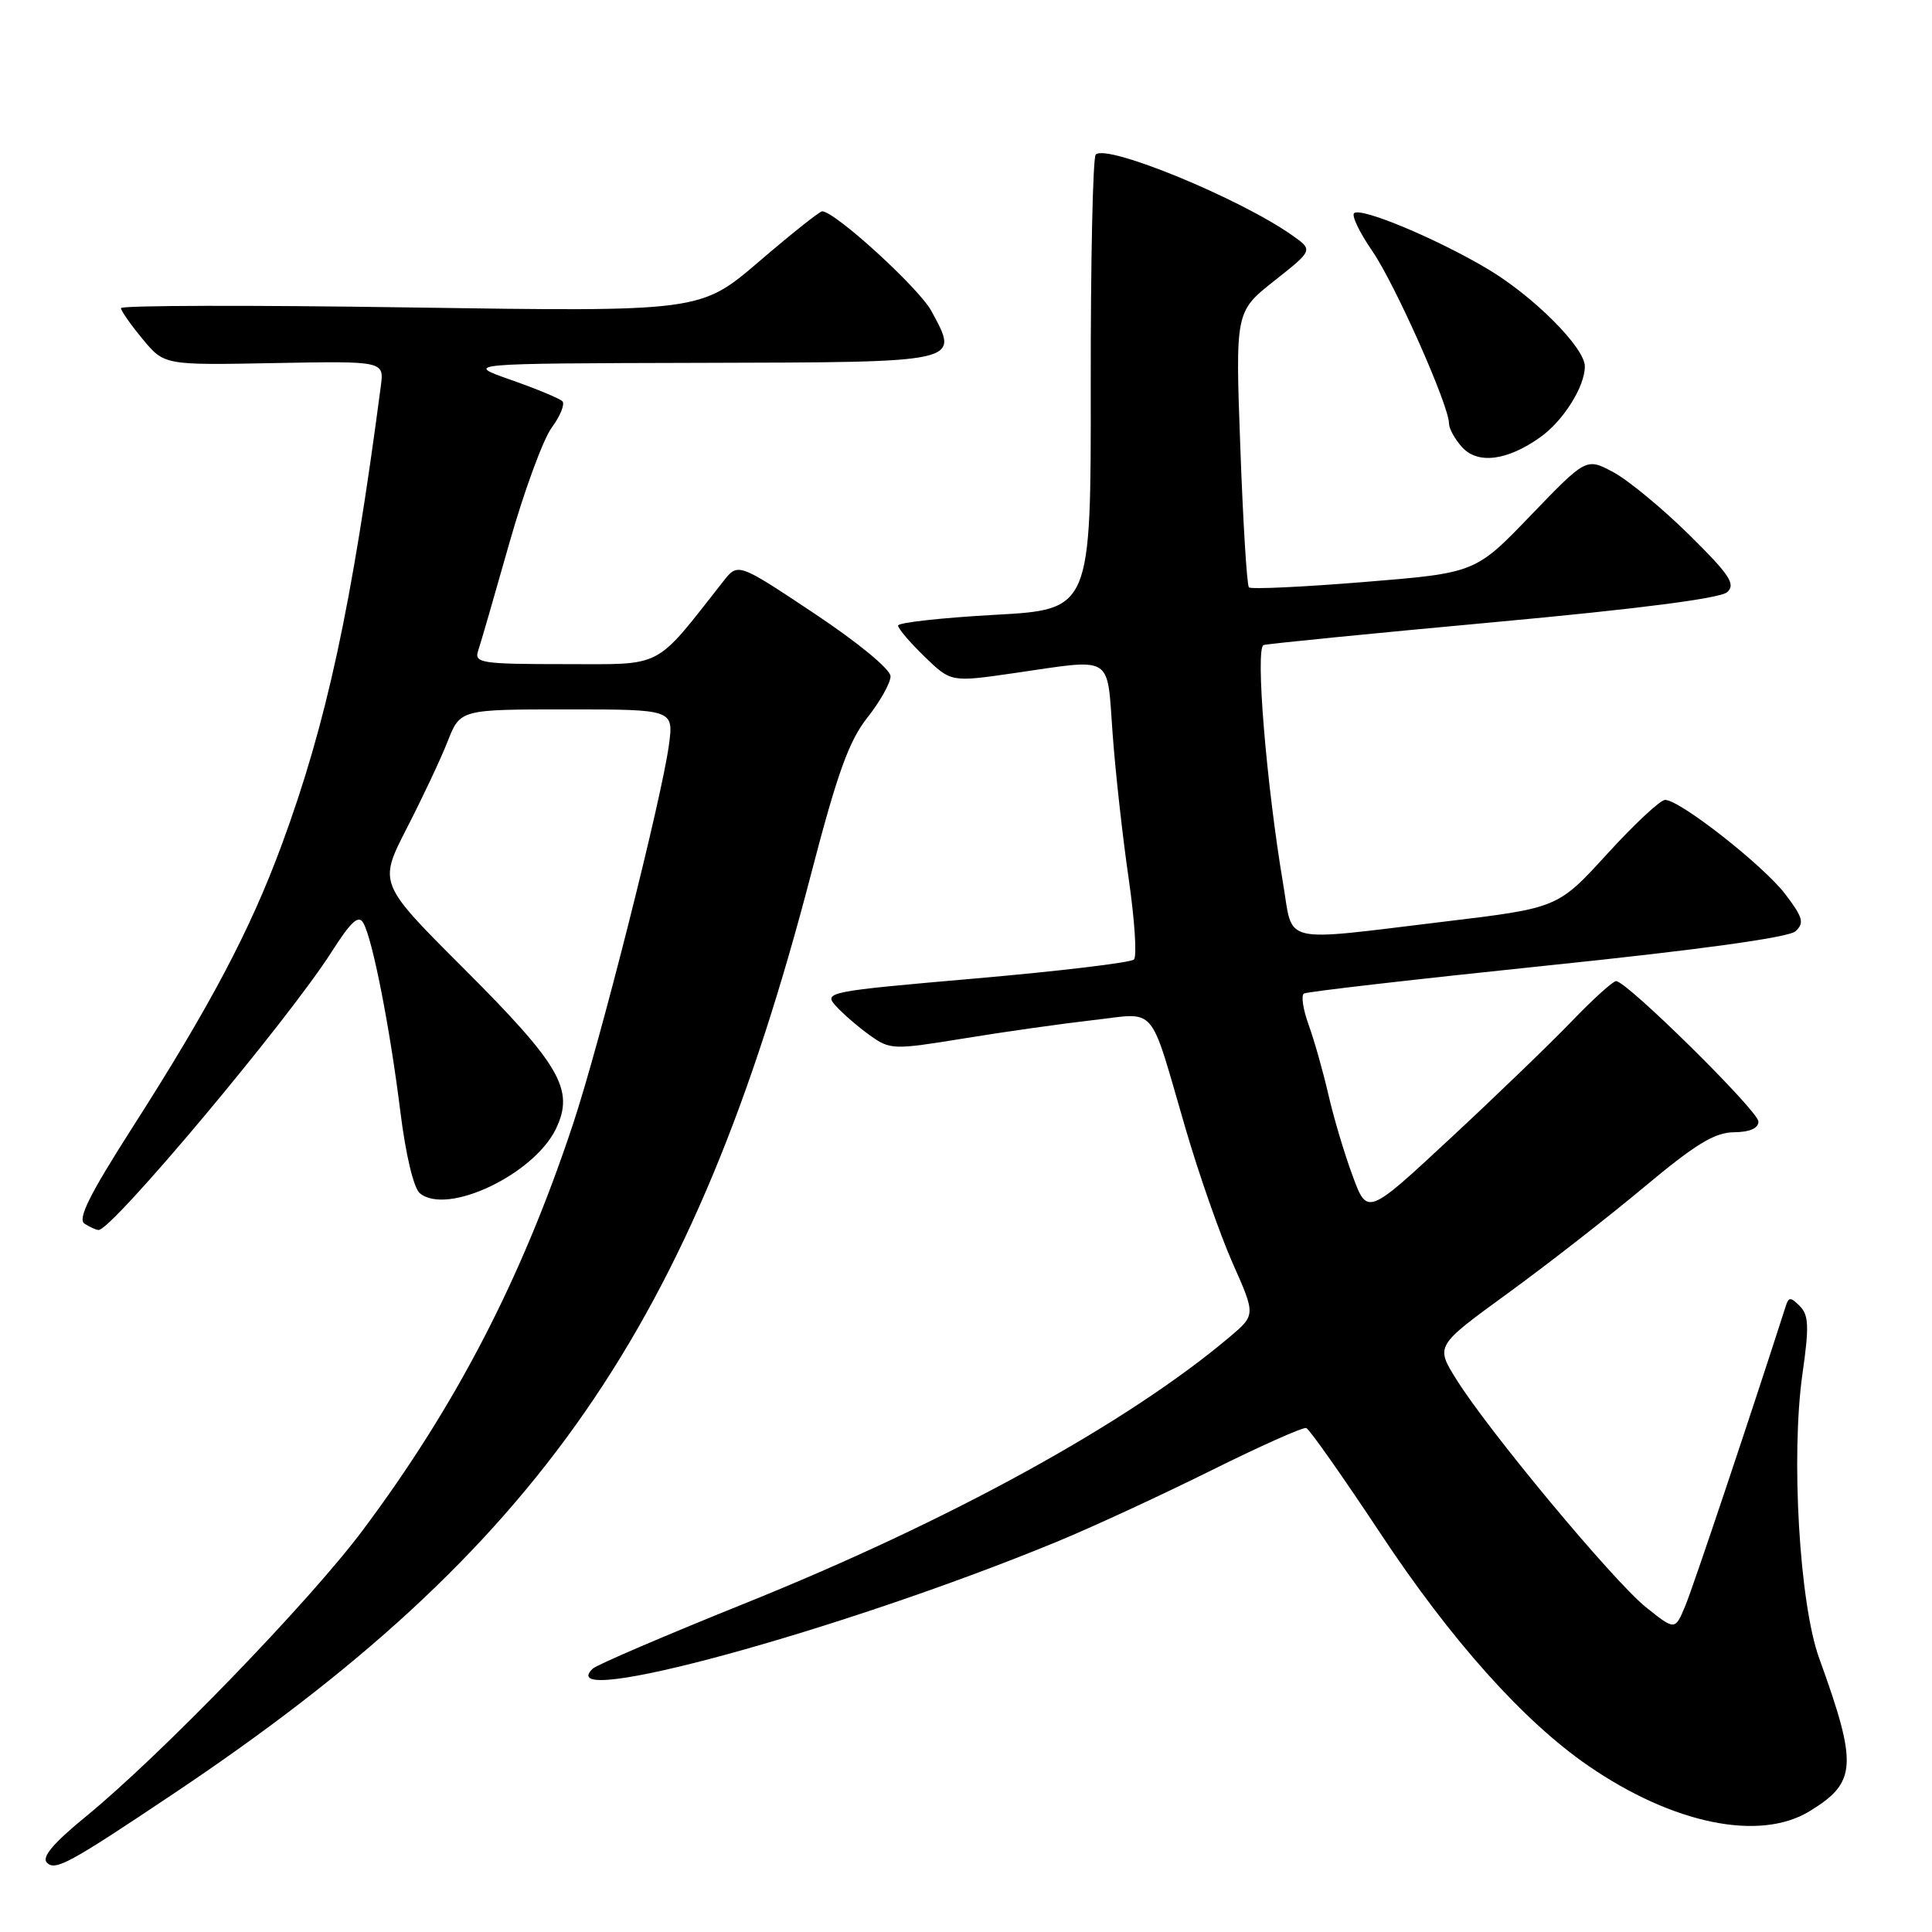 <?xml version="1.0" encoding="UTF-8" standalone="no"?>
<!DOCTYPE svg PUBLIC "-//W3C//DTD SVG 1.1//EN" "http://www.w3.org/Graphics/SVG/1.1/DTD/svg11.dtd" >
<svg xmlns="http://www.w3.org/2000/svg" xmlns:xlink="http://www.w3.org/1999/xlink" version="1.1" viewBox="0 0 256 256">
 <g >
 <path fill="currentColor"
d=" M 23.00 237.67 C 71.37 205.31 91.92 175.65 107.49 115.74 C 110.95 102.45 112.49 98.18 114.92 95.10 C 116.62 92.96 118.00 90.49 118.00 89.61 C 118.00 88.69 113.69 85.14 107.89 81.28 C 97.78 74.55 97.78 74.55 95.84 77.03 C 86.57 88.80 88.10 88.00 74.83 88.00 C 63.78 88.00 62.82 87.85 63.35 86.25 C 63.68 85.29 65.53 78.88 67.48 72.00 C 69.43 65.12 71.96 58.23 73.10 56.67 C 74.24 55.12 74.88 53.54 74.52 53.17 C 74.16 52.80 71.08 51.52 67.68 50.33 C 61.50 48.16 61.50 48.16 92.78 48.08 C 127.72 47.99 127.14 48.12 123.42 41.22 C 121.79 38.19 110.63 28.00 108.94 28.00 C 108.61 28.00 104.85 30.99 100.58 34.65 C 92.81 41.31 92.81 41.31 54.41 40.74 C 33.28 40.42 16.01 40.46 16.03 40.83 C 16.04 41.20 17.34 43.05 18.91 44.94 C 21.77 48.39 21.77 48.39 36.33 48.11 C 50.90 47.84 50.90 47.84 50.46 51.17 C 46.63 80.31 43.27 95.87 37.31 112.00 C 33.14 123.29 27.87 133.26 17.54 149.41 C 11.85 158.31 10.24 161.54 11.21 162.15 C 11.92 162.60 12.75 162.98 13.06 162.98 C 14.83 163.03 38.14 135.22 43.92 126.16 C 46.52 122.08 47.52 121.17 48.15 122.31 C 49.38 124.50 51.66 136.15 53.04 147.23 C 53.75 152.98 54.81 157.43 55.63 158.11 C 59.24 161.10 70.78 155.62 73.68 149.54 C 76.14 144.39 74.25 141.12 61.39 128.27 C 50.16 117.05 50.16 117.05 53.89 109.77 C 55.95 105.77 58.39 100.59 59.31 98.25 C 60.98 94.00 60.98 94.00 75.13 94.00 C 89.27 94.00 89.27 94.00 88.63 98.75 C 87.64 105.99 79.47 138.30 75.91 149.00 C 69.11 169.48 60.42 186.25 48.06 202.77 C 40.99 212.23 21.24 232.64 11.34 240.73 C 7.05 244.24 5.49 246.09 6.22 246.82 C 7.33 247.93 9.17 246.93 23.00 237.67 Z  M 239.77 240.00 C 246.04 236.18 246.18 233.91 241.05 219.72 C 238.43 212.50 237.29 192.89 238.84 182.00 C 239.73 175.81 239.67 174.25 238.49 173.07 C 237.26 171.84 237.01 171.84 236.62 173.07 C 232.10 187.16 224.36 210.27 223.31 212.78 C 221.95 216.05 221.95 216.05 218.08 212.95 C 213.76 209.48 197.20 189.57 192.96 182.75 C 190.21 178.34 190.21 178.34 199.72 171.42 C 204.96 167.61 213.12 161.25 217.87 157.28 C 224.64 151.62 227.20 150.05 229.75 150.03 C 231.84 150.01 233.00 149.51 233.00 148.61 C 233.00 147.22 215.55 130.00 214.14 130.00 C 213.73 130.00 211.06 132.41 208.23 135.36 C 205.39 138.31 198.14 145.30 192.12 150.89 C 181.17 161.07 181.17 161.07 179.22 155.78 C 178.14 152.88 176.70 148.03 176.01 145.00 C 175.31 141.97 174.14 137.83 173.40 135.79 C 172.66 133.75 172.38 131.89 172.78 131.65 C 173.17 131.40 187.68 129.74 205.00 127.94 C 225.13 125.86 237.01 124.22 237.91 123.40 C 239.11 122.30 238.91 121.57 236.54 118.46 C 233.64 114.66 222.61 106.01 220.64 105.99 C 220.01 105.98 216.56 109.20 212.96 113.15 C 206.42 120.31 206.42 120.31 191.46 122.11 C 169.40 124.77 171.39 125.23 170.03 117.16 C 167.79 103.89 166.31 85.81 167.44 85.47 C 168.02 85.30 181.78 83.93 198.00 82.44 C 217.07 80.69 227.99 79.28 228.87 78.46 C 230.02 77.40 229.17 76.13 223.80 70.84 C 220.26 67.35 215.75 63.63 213.78 62.57 C 210.19 60.65 210.19 60.65 202.84 68.28 C 195.50 75.92 195.50 75.92 180.74 77.12 C 172.63 77.78 165.77 78.10 165.49 77.83 C 165.22 77.56 164.71 69.22 164.35 59.31 C 163.69 41.29 163.69 41.29 168.85 37.21 C 174.00 33.14 174.00 33.14 171.25 31.20 C 164.30 26.29 146.64 19.03 145.19 20.48 C 144.81 20.86 144.51 34.58 144.53 50.97 C 144.56 80.77 144.56 80.77 131.78 81.47 C 124.75 81.86 119.00 82.50 119.00 82.89 C 119.00 83.29 120.58 85.14 122.50 87.00 C 126.01 90.40 126.01 90.40 134.31 89.20 C 147.73 87.26 146.64 86.59 147.43 97.25 C 147.80 102.34 148.76 110.98 149.56 116.45 C 150.35 121.92 150.67 126.73 150.25 127.14 C 149.84 127.55 140.40 128.68 129.28 129.65 C 109.53 131.37 109.10 131.46 110.78 133.32 C 111.73 134.36 113.75 136.11 115.27 137.19 C 117.96 139.11 118.34 139.12 127.77 137.59 C 133.12 136.71 140.81 135.63 144.85 135.17 C 153.43 134.20 152.19 132.75 157.08 149.50 C 158.84 155.55 161.66 163.59 163.33 167.37 C 166.38 174.24 166.38 174.24 162.94 177.15 C 149.38 188.60 125.80 201.56 98.50 212.54 C 88.05 216.75 79.07 220.60 78.55 221.10 C 72.73 226.64 111.43 216.07 139.99 204.31 C 144.66 202.39 153.84 198.14 160.41 194.88 C 166.97 191.62 172.68 189.07 173.09 189.22 C 173.51 189.38 177.93 195.66 182.91 203.18 C 192.30 217.37 201.90 228.10 210.48 233.99 C 221.68 241.69 233.15 244.04 239.77 240.00 Z  M 204.10 57.93 C 207.15 55.76 210.00 51.23 210.00 48.55 C 210.00 46.07 203.24 39.29 197.14 35.65 C 190.39 31.63 180.27 27.40 179.42 28.25 C 179.08 28.59 180.17 30.85 181.84 33.27 C 184.84 37.63 192.00 53.73 192.00 56.11 C 192.00 56.79 192.78 58.20 193.73 59.25 C 195.81 61.55 199.72 61.05 204.10 57.93 Z "/>
</g>
</svg>